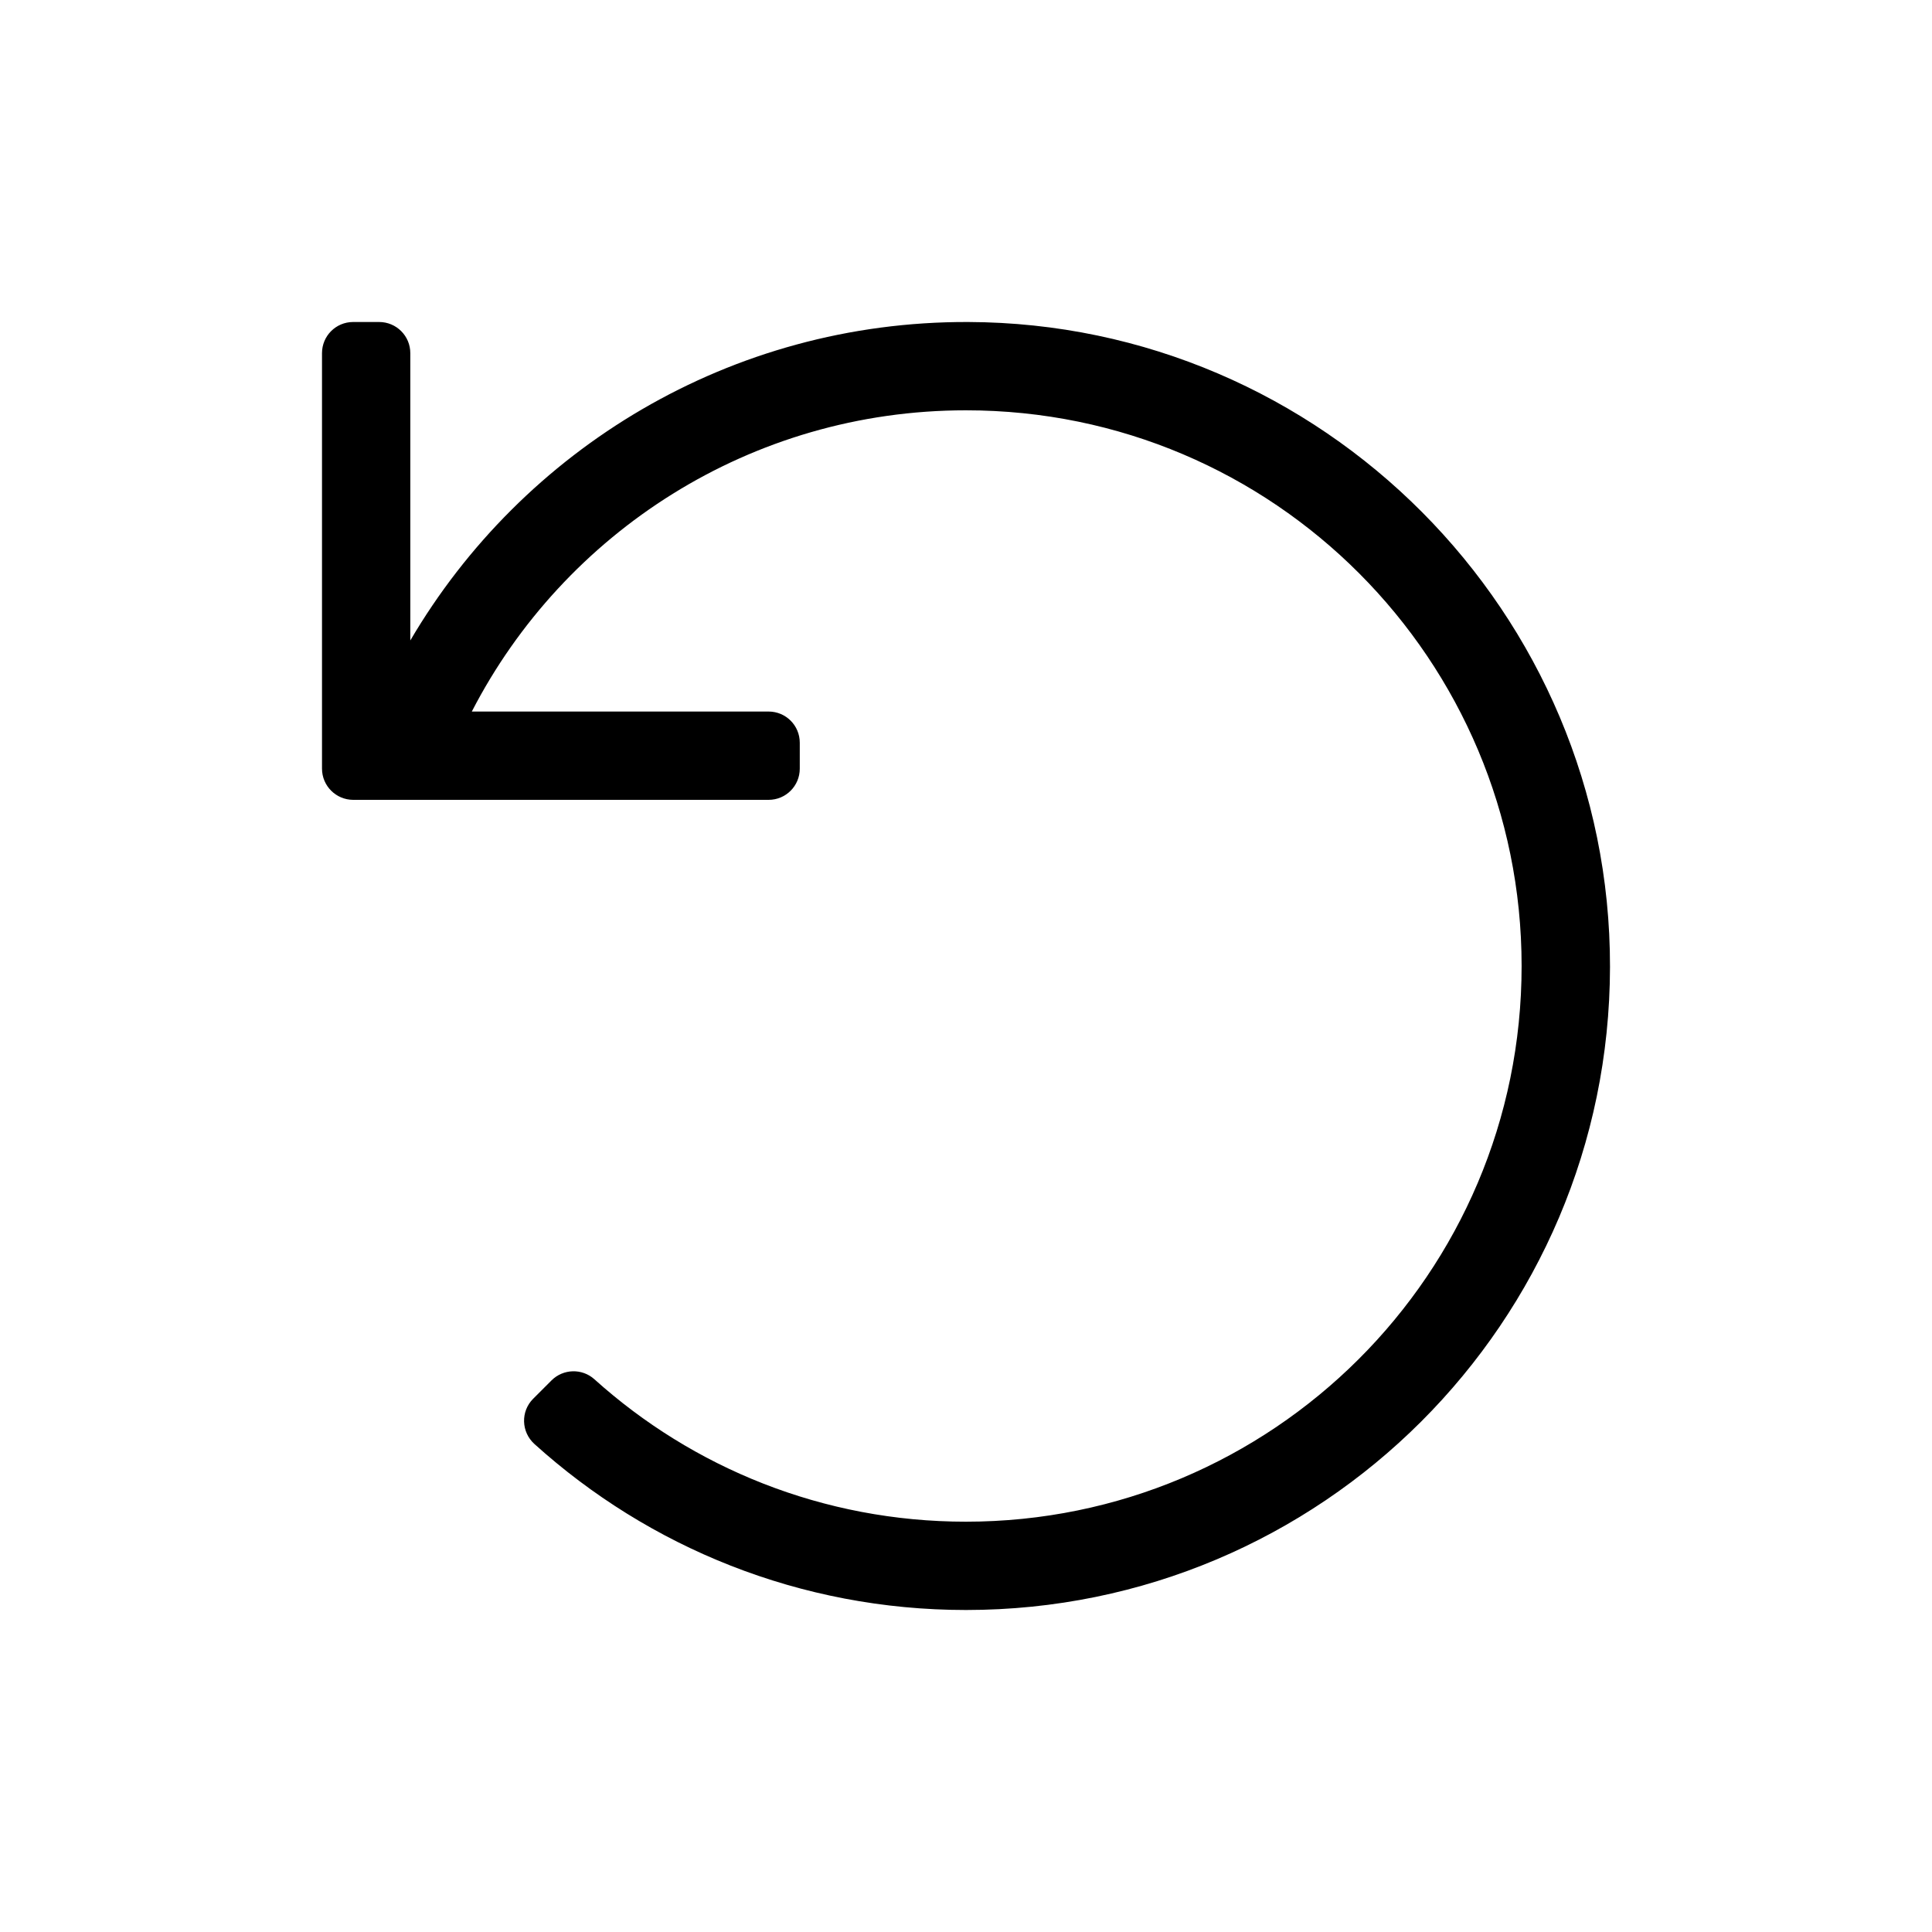 <?xml version="1.0" encoding="UTF-8" standalone="no"?>
<svg
   viewBox="0 0 24 24"
   version="1.1"
   id="svg4"
   sodipodi:docname="undo.svg"
   width="24"
   height="24"
   inkscape:version="1.1.2 (b8e25be833, 2022-02-05)"
   xmlns:inkscape="http://www.inkscape.org/namespaces/inkscape"
   xmlns:sodipodi="http://sodipodi.sourceforge.net/DTD/sodipodi-0.dtd"
   xmlns="http://www.w3.org/2000/svg"
   xmlns:svg="http://www.w3.org/2000/svg">
  <defs
     id="defs8" />
  <sodipodi:namedview
     id="namedview6"
     pagecolor="#ffffff"
     bordercolor="#666666"
     borderopacity="1.0"
     inkscape:pageshadow="2"
     inkscape:pageopacity="0.0"
     inkscape:pagecheckerboard="0"
     showgrid="true"
     inkscape:zoom="12.625"
     inkscape:cx="21.425743"
     inkscape:cy="25.386139"
     inkscape:window-width="1920"
     inkscape:window-height="1001"
     inkscape:window-x="-9"
     inkscape:window-y="-9"
     inkscape:window-maximized="1"
     inkscape:current-layer="svg4">
    <inkscape:grid
       type="xygrid"
       id="grid10" />
  </sodipodi:namedview>
  <path
     d="m 4.387,4 h 0.323 c 0.214,0 0.387,0.173 0.387,0.387 V 7.956 C 6.49,5.582 9.072,3.991 12.026,4 16.425,4.014 20.007,7.613 20,12.013 19.993,16.425 16.414,20 12,20 9.938,20 8.058,19.22 6.639,17.938 c -0.165,-0.149 -0.173,-0.405 -0.016,-0.562 l 0.228,-0.228 c 0.145,-0.145 0.379,-0.152 0.532,-0.015 1.222,1.1 2.84,1.77 4.616,1.77 3.798,0 6.903,-3.075 6.903,-6.903 0,-3.798 -3.075,-6.903 -6.903,-6.903 -2.673,0 -4.992,1.519 -6.138,3.742 h 3.687 c 0.214,0 0.387,0.173 0.387,0.387 v 0.323 c 0,0.214 -0.173,0.387 -0.387,0.387 H 4.387 C 4.173,9.935 4,9.762 4,9.548 V 4.387 c 0,-0.214 0.173,-0.387 0.387,-0.387 z"
     id="path2"
     style="stroke-width:0.032" />
</svg>
